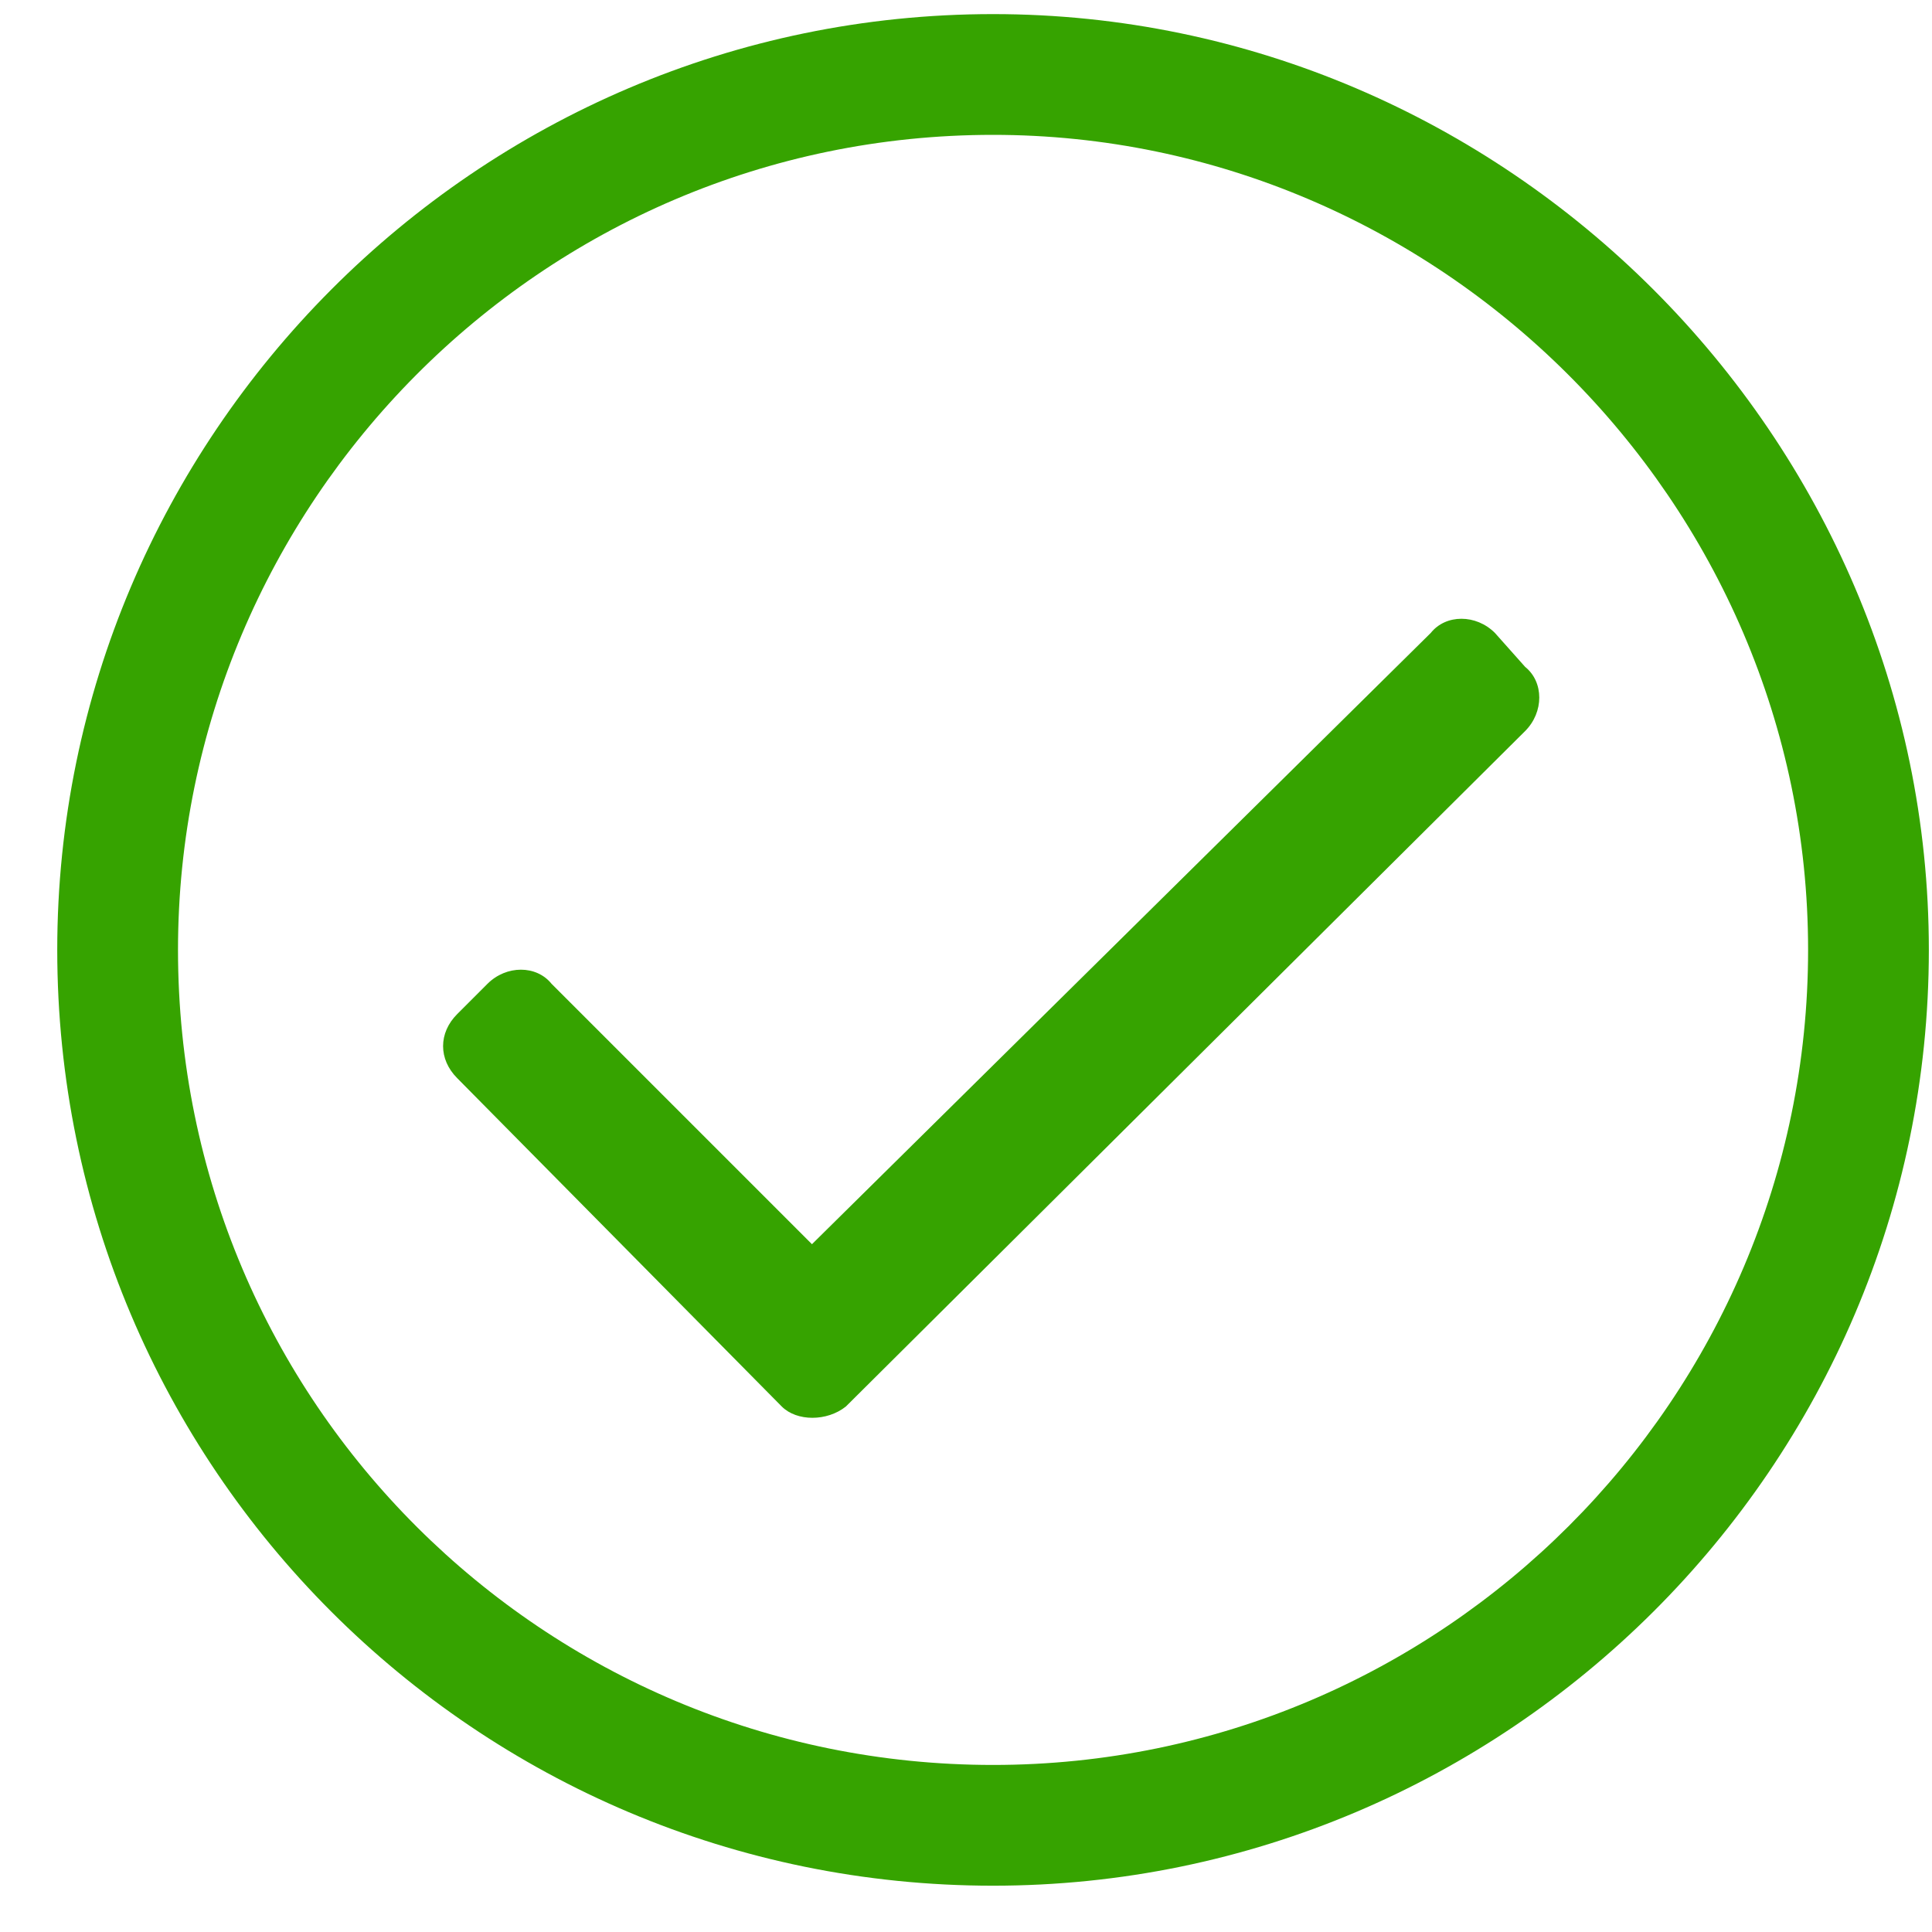 <svg width="30" height="30" viewBox="0 0 30 30" fill="none" xmlns="http://www.w3.org/2000/svg">
<path d="M15.42 0.219C7.393 0.219 0.889 6.781 0.889 14.75C0.889 22.777 7.393 29.281 15.42 29.281C23.389 29.281 29.951 22.777 29.951 14.75C29.951 6.781 23.389 0.219 15.42 0.219ZM15.42 27.406C8.448 27.406 2.764 21.781 2.764 14.75C2.764 7.836 8.389 2.094 15.42 2.094C22.334 2.094 28.076 7.777 28.076 14.75C28.076 21.723 22.393 27.406 15.42 27.406ZM23.682 11.352C23.975 11.059 23.975 10.59 23.682 10.355L23.213 9.828C22.92 9.535 22.451 9.535 22.217 9.828L12.608 19.32L8.565 15.277C8.33 14.984 7.862 14.984 7.569 15.277L7.1 15.746C6.807 16.039 6.807 16.449 7.1 16.742L12.139 21.84C12.373 22.074 12.842 22.074 13.135 21.84L23.682 11.352Z" fill="#36A300"/>
</svg>
